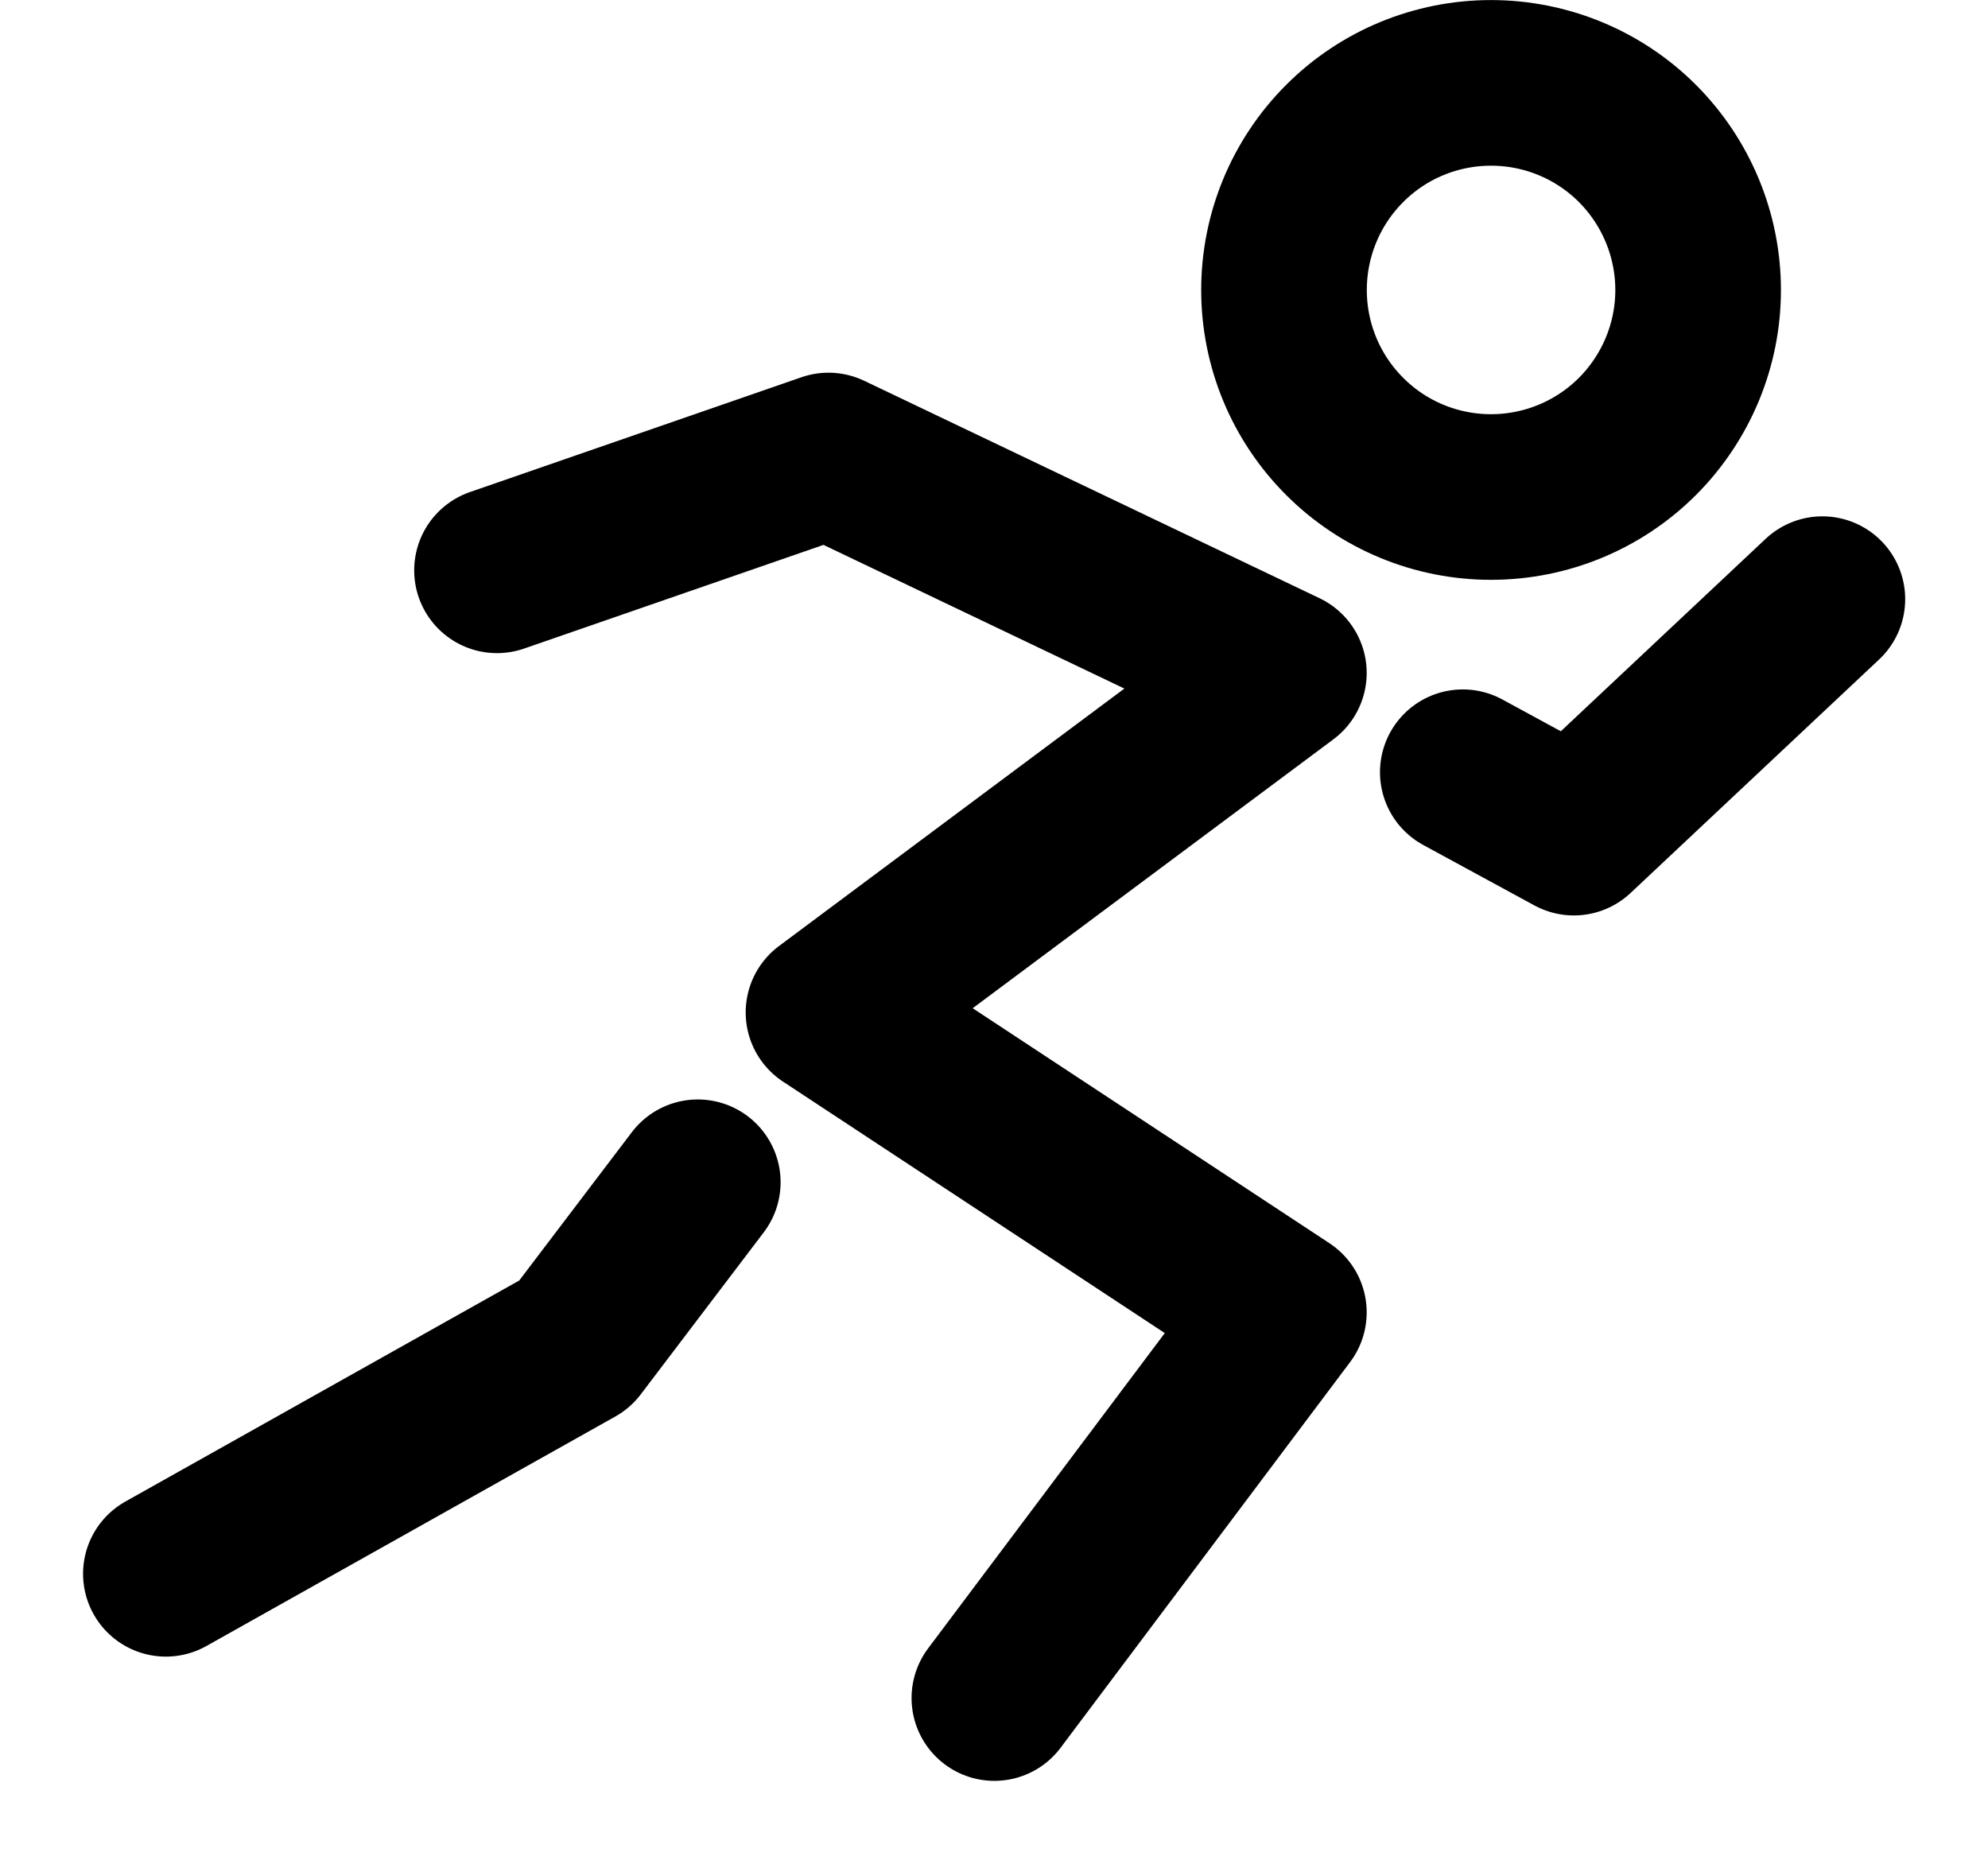 <svg width="16" height="15" viewBox="0 0 16 15" fill="none" xmlns="http://www.w3.org/2000/svg">
<path d="M12 4C12.442 4 12.866 3.825 13.179 3.512C13.491 3.199 13.667 2.776 13.667 2.334C13.667 1.892 13.491 1.468 13.179 1.155C12.866 0.842 12.442 0.667 12 0.667C11.558 0.667 11.134 0.842 10.822 1.155C10.509 1.468 10.334 1.892 10.334 2.334C10.334 2.776 10.509 3.199 10.822 3.512C11.134 3.825 11.558 4 12 4Z" stroke="black" stroke-width="1.333"/>
<path d="M4 4.59L6.668 3.666L10.333 5.416L6.668 8.148L10.333 10.562L8.003 13.666M11.773 6.215L12.667 6.701L14.667 4.822M5.616 9.515L4.626 10.819L1.335 12.666" stroke="black" stroke-width="1.333" stroke-linecap="round" stroke-linejoin="round"/>
</svg>
